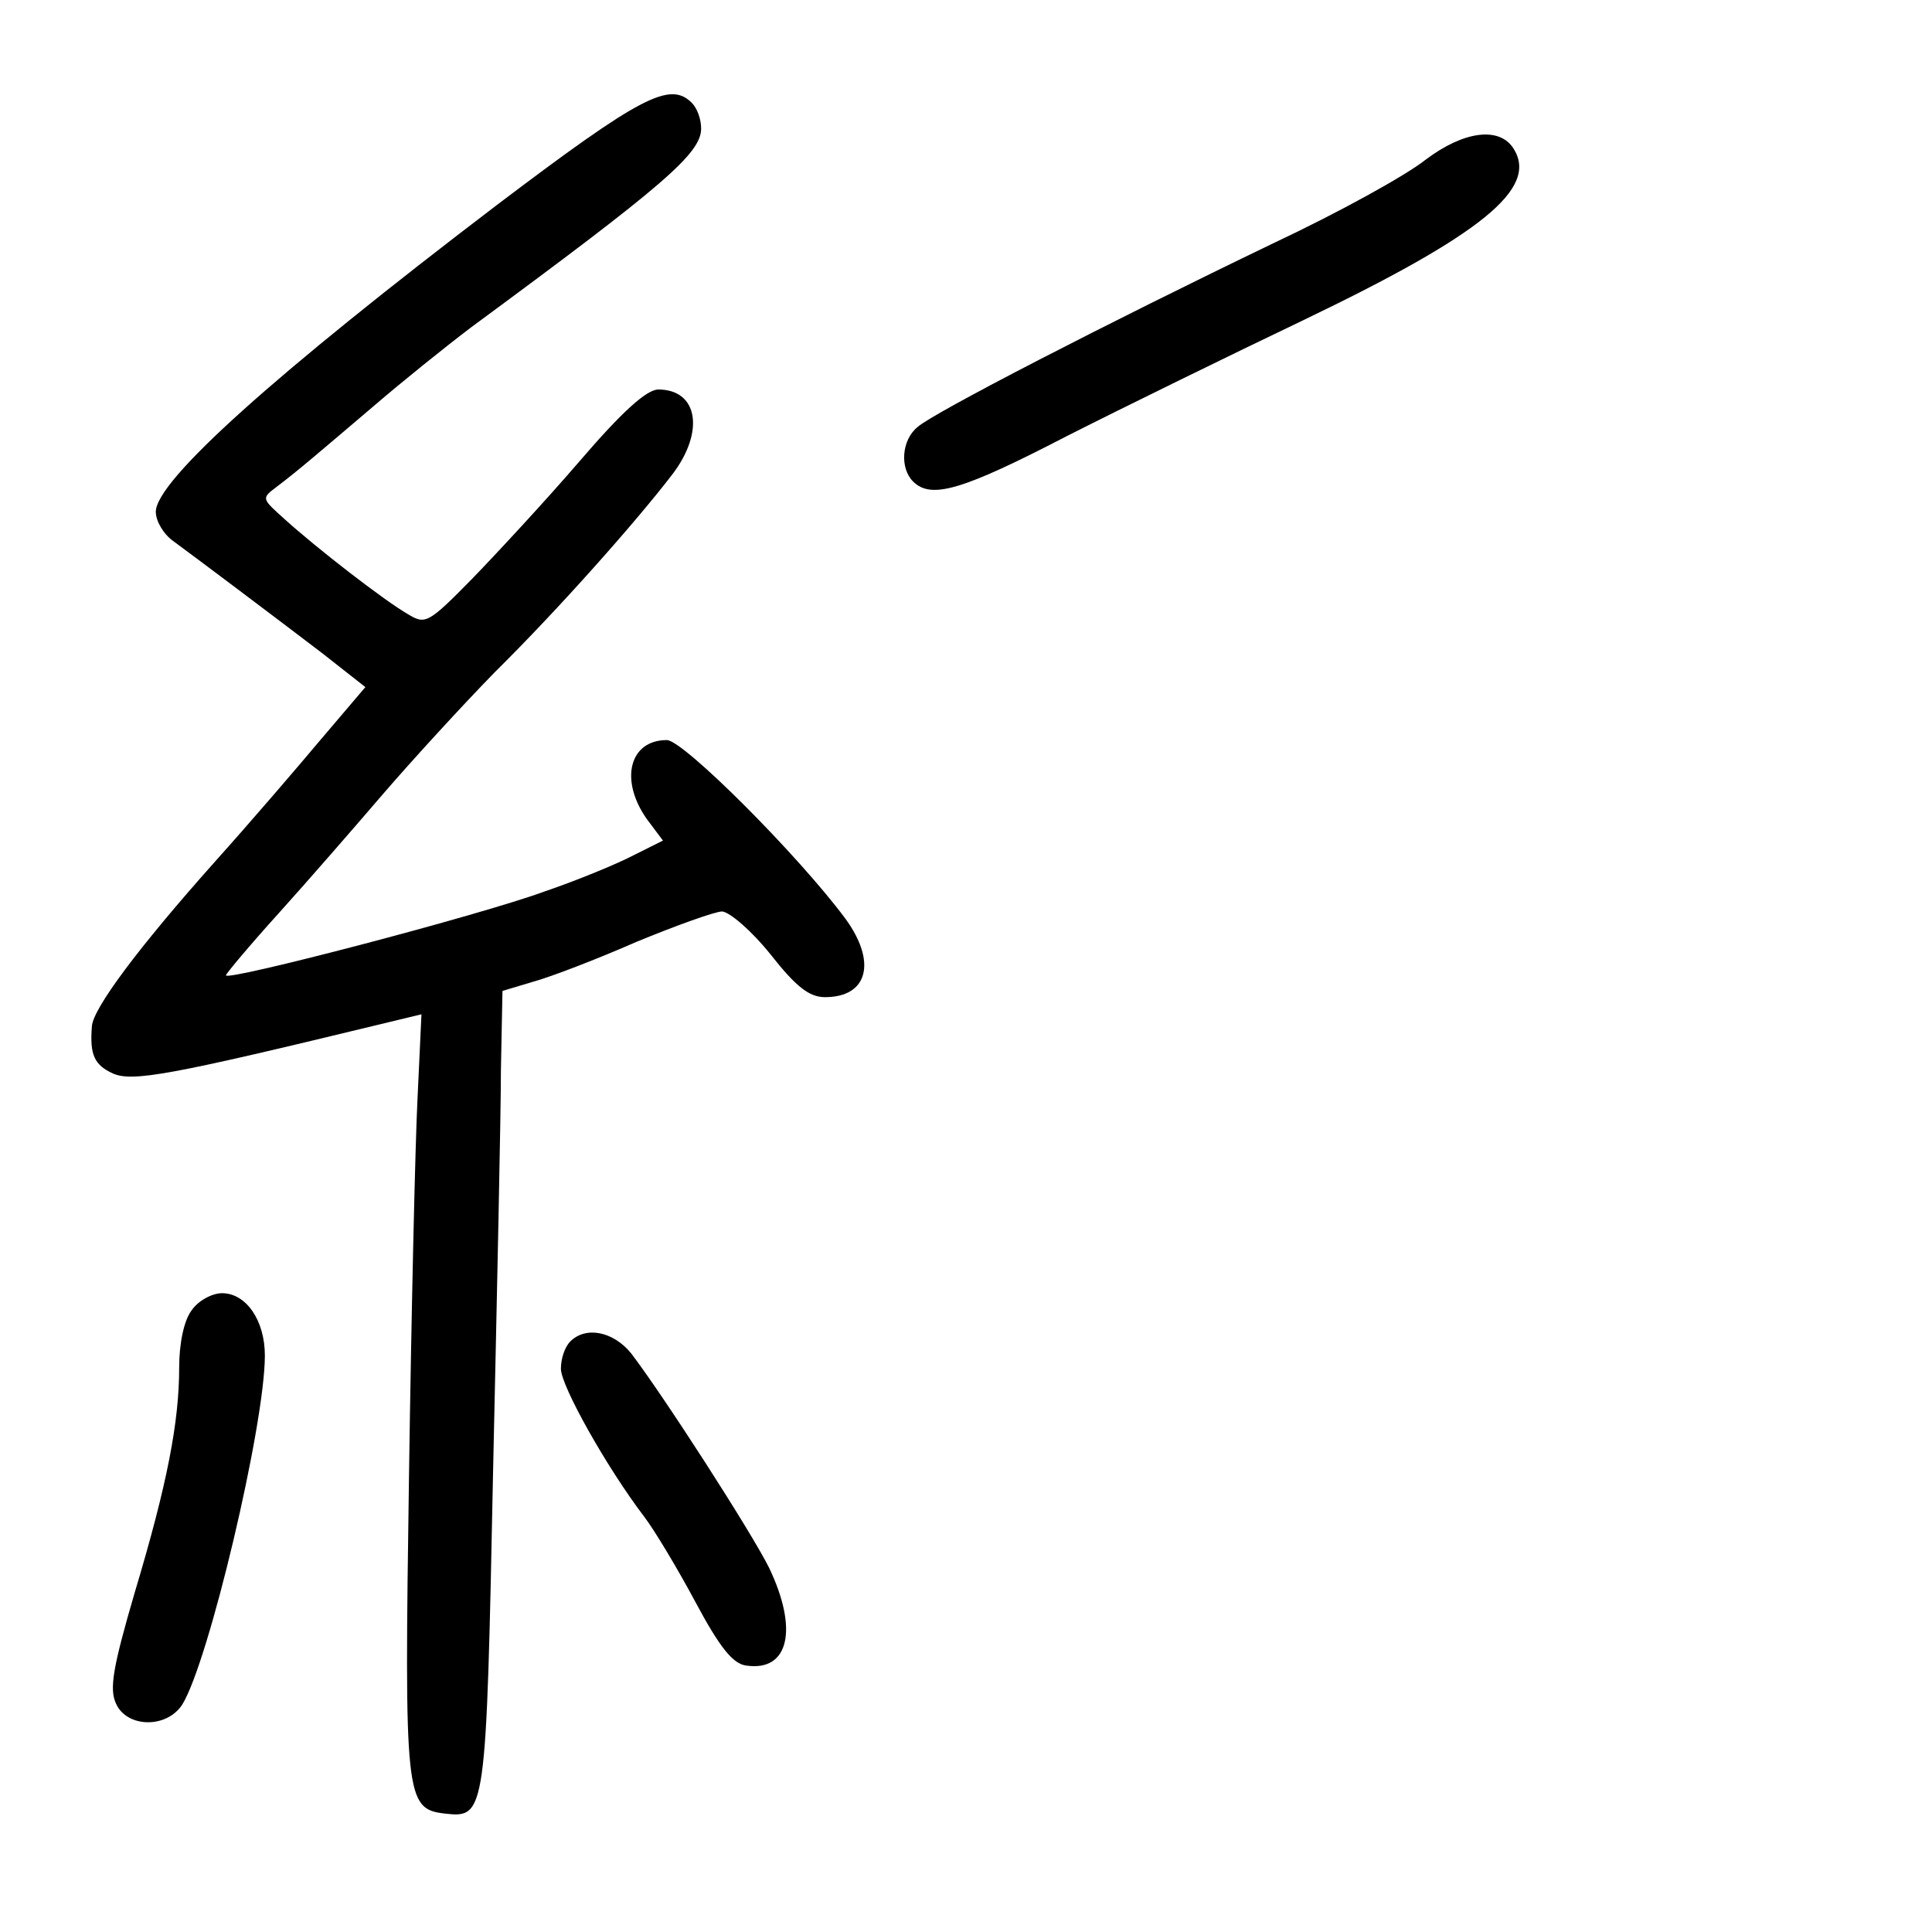 <?xml version="1.0" standalone="no"?>
<!DOCTYPE svg PUBLIC "-//W3C//DTD SVG 20010904//EN"
 "http://www.w3.org/TR/2001/REC-SVG-20010904/DTD/svg10.dtd">
<svg version="1.0" xmlns="http://www.w3.org/2000/svg"
 width="248pt" height="248pt" viewBox="0 0 248 248"
 preserveAspectRatio="xMidYMid meet">
<g transform="translate(0,248) scale(0.1,-0.1)"
fill="#000000" stroke="none">
<path d="M638 2217 c-285 -217 -438 -354 -438 -394 0 -12 10 -29 23 -38 34
-25 127 -95 190 -143 l56 -44 -57 -67 c-31 -37 -92 -108 -136 -157 -99 -111
-156 -188 -158 -211 -3 -37 3 -50 27 -61 25 -11 74 -2 338 62 l58 14 -5 -107
c-3 -58 -8 -277 -11 -486 -6 -413 -5 -427 46 -433 53 -6 53 -2 62 442 5 226
10 457 10 513 l2 101 40 12 c22 6 82 29 132 51 51 21 101 39 110 39 10 -1 38
-25 62 -55 33 -42 50 -55 70 -55 55 0 67 45 26 101 -61 82 -208 229 -229 229
-48 0 -61 -51 -26 -101 l21 -28 -38 -19 c-21 -11 -72 -32 -113 -46 -84 -31
-410 -116 -410 -108 0 2 30 38 68 80 37 41 97 110 133 152 37 43 102 114 144
157 83 82 182 194 228 254 42 55 33 109 -18 109 -15 0 -47 -29 -101 -92 -43
-50 -106 -118 -138 -151 -57 -58 -60 -59 -83 -45 -31 18 -116 84 -157 121 -30
27 -31 27 -11 42 29 22 52 42 125 104 36 31 92 76 125 101 247 182 295 223
295 255 0 12 -5 26 -12 33 -28 28 -65 9 -250 -131z"/>
<path d="M1830 2275 c-25 -20 -112 -68 -195 -107 -214 -103 -437 -218 -457
-236 -21 -17 -23 -53 -6 -70 23 -23 62 -12 197 58 75 38 212 105 304 149 229
110 302 169 270 220 -18 29 -64 23 -113 -14z"/>
<path d="M246 798 c-10 -13 -16 -43 -16 -73 0 -70 -15 -149 -57 -289 -28 -96
-33 -124 -24 -143 14 -31 65 -32 85 -1 34 55 106 359 106 448 0 45 -24 80 -55
80 -13 0 -31 -10 -39 -22z"/>
<path d="M732 758 c-7 -7 -12 -22 -12 -35 0 -22 59 -127 107 -190 13 -17 43
-67 66 -110 31 -58 48 -79 65 -81 55 -8 67 47 29 126 -23 46 -135 220 -177
275 -23 28 -58 35 -78 15z"/>
</g>
</svg>
